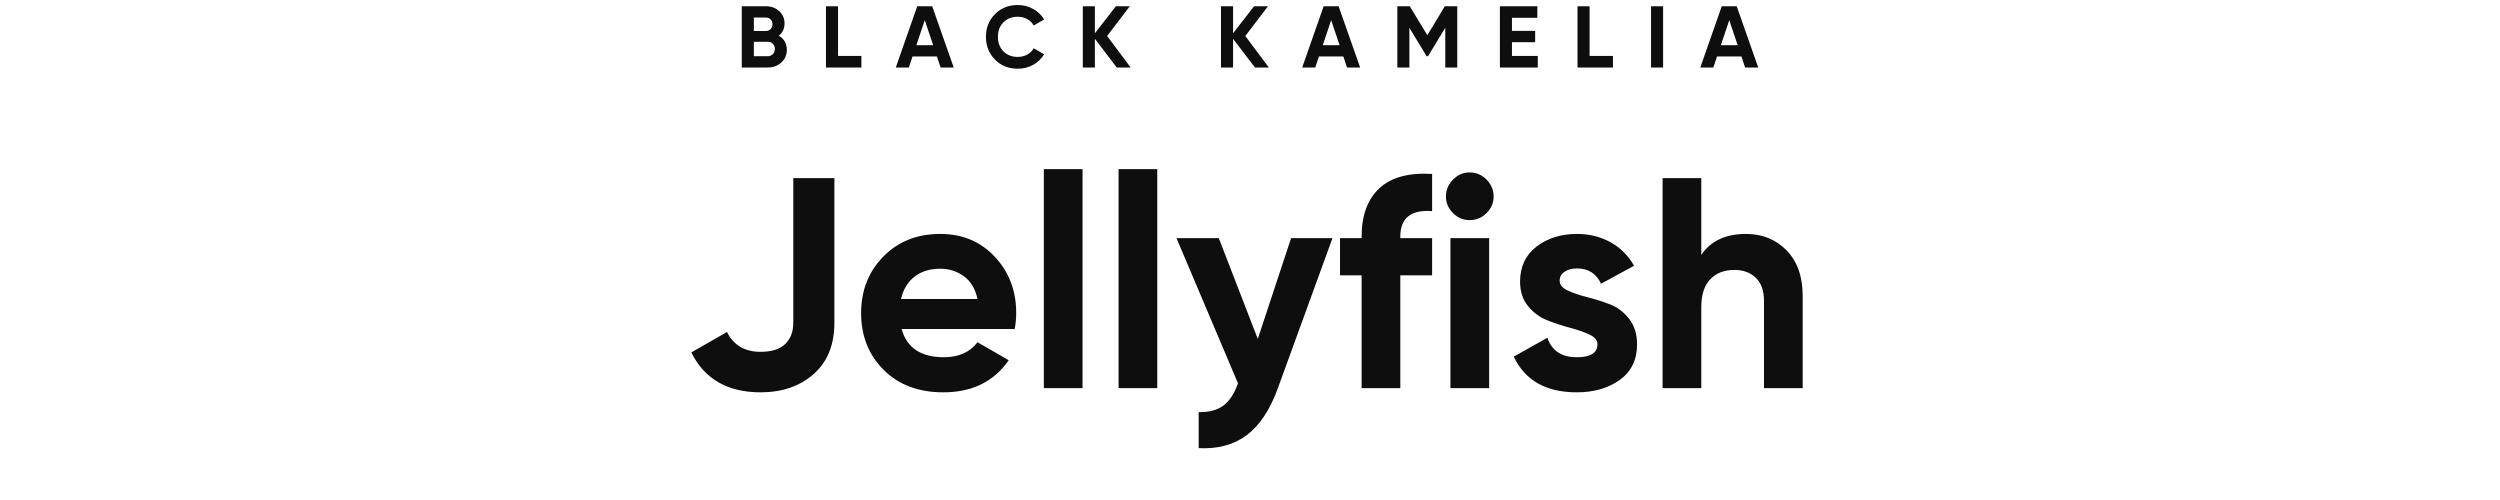 <?xml version="1.0" encoding="UTF-8" standalone="no"?>
<!DOCTYPE svg PUBLIC "-//W3C//DTD SVG 1.1//EN" "http://www.w3.org/Graphics/SVG/1.1/DTD/svg11.dtd">
<!-- Created with Vectornator (http://vectornator.io/) -->
<svg stroke-miterlimit="10"
     style="fill-rule:nonzero;clip-rule:evenodd;stroke-linecap:round;stroke-linejoin:round;"
     version="1.1"
     viewBox="0 0 4000 800"
     xml:space="preserve"
     xmlns="http://www.w3.org/2000/svg">
<defs>
<clipPath id="TextBounds">
<rect height="595.243" width="4000" x="0" y="250"/>
</clipPath>
</defs>
<g id="Layer-1">
<path d="M1246.05 57.18C1254.64 62.127 1258.93 69.593 1258.93 79.58C1258.93 87.887 1255.99 94.7 1250.11 100.02C1244.23 105.34 1237 108 1228.41 108L1186.83 108L1186.83 10L1225.47 10C1233.87 10 1240.94 12.59 1246.68 17.77C1252.42 22.95 1255.29 29.553 1255.29 37.58C1255.29 45.7 1252.21 52.233 1246.05 57.18ZM1225.47 28.06L1206.15 28.06L1206.15 49.62L1225.47 49.62C1228.46 49.62 1230.95 48.593 1232.96 46.54C1234.97 44.487 1235.97 41.92 1235.97 38.84C1235.97 35.76 1234.99 33.193 1233.03 31.14C1231.07 29.087 1228.55 28.06 1225.47 28.06ZM1228.41 89.94C1231.68 89.94 1234.38 88.843 1236.53 86.65C1238.68 84.457 1239.75 81.68 1239.75 78.32C1239.75 75.053 1238.68 72.323 1236.53 70.13C1234.38 67.937 1231.68 66.84 1228.41 66.84L1206.15 66.84L1206.15 89.94L1228.41 89.94ZM1340.85 89.52L1378.23 89.52L1378.23 108L1321.53 108L1321.53 10L1340.85 10L1340.85 89.52ZM1504.95 108L1499.07 90.36L1460.01 90.36L1454.13 108L1433.27 108L1467.57 10L1491.51 10L1525.95 108L1504.95 108ZM1466.17 72.3L1493.05 72.3L1479.61 32.26L1466.17 72.3ZM1628.45 109.96C1613.7 109.96 1601.52 105.06 1591.91 95.26C1582.3 85.46 1577.49 73.373 1577.49 59C1577.49 44.533 1582.3 32.423 1591.91 22.67C1601.52 12.917 1613.7 8.04 1628.45 8.04C1637.32 8.04 1645.51 10.117 1653.02 14.27C1660.53 18.423 1666.39 24.047 1670.59 31.14L1653.93 40.8C1651.5 36.413 1648.05 32.983 1643.57 30.51C1639.09 28.037 1634.05 26.8 1628.45 26.8C1618.93 26.8 1611.25 29.787 1605.42 35.76C1599.59 41.733 1596.67 49.48 1596.67 59C1596.67 68.427 1599.59 76.127 1605.42 82.1C1611.25 88.073 1618.93 91.06 1628.45 91.06C1634.05 91.06 1639.11 89.823 1643.64 87.35C1648.17 84.877 1651.6 81.493 1653.93 77.2L1670.59 86.86C1666.39 93.953 1660.56 99.577 1653.09 103.73C1645.62 107.883 1637.41 109.96 1628.45 109.96ZM1809.07 108L1786.81 108L1751.81 62.08L1751.81 108L1732.49 108L1732.49 10L1751.81 10L1751.81 53.26L1785.41 10L1807.67 10L1771.41 57.6L1809.07 108ZM2030.17 108L2007.91 108L1972.91 62.08L1972.91 108L1953.59 108L1953.59 10L1972.91 10L1972.91 53.26L2006.51 10L2028.77 10L1992.51 57.6L2030.17 108ZM2155.21 108L2149.33 90.36L2110.27 90.36L2104.39 108L2083.53 108L2117.83 10L2141.77 10L2176.21 108L2155.21 108ZM2116.43 72.3L2143.31 72.3L2129.87 32.26L2116.43 72.3ZM2331.63 10L2331.63 108L2312.45 108L2312.45 44.44L2284.87 89.94L2282.63 89.94L2255.05 44.58L2255.05 108L2235.73 108L2235.73 10L2255.61 10L2283.75 56.34L2311.75 10L2331.63 10ZM2419.15 89.52L2460.45 89.52L2460.45 108L2399.83 108L2399.83 10L2459.75 10L2459.75 28.48L2419.15 28.48L2419.15 49.34L2456.25 49.34L2456.25 67.54L2419.15 67.54L2419.15 89.52ZM2543.35 89.52L2580.73 89.52L2580.73 108L2524.03 108L2524.03 10L2543.35 10L2543.35 89.52ZM2641.65 10L2660.97 10L2660.97 108L2641.65 108L2641.65 10ZM2792.17 108L2786.29 90.36L2747.23 90.36L2741.35 108L2720.49 108L2754.79 10L2778.73 10L2813.17 108L2792.17 108ZM2753.39 72.3L2780.27 72.3L2766.83 32.26L2753.39 72.3Z" fill="#0e0e0e" fill-rule="nonzero" opacity="1" stroke="none"/>
<g fill="#0e0e0e" opacity="1" stroke="none">
<path clip-path="url(#TextBounds)" d="M1216.94 627.72C1164.14 627.72 1127.18 606.44 1106.06 563.88L1163.18 531.24C1173.74 552.36 1191.66 562.92 1216.94 562.92C1234.54 562.92 1247.66 558.76 1256.3 550.44C1264.94 542.12 1269.26 530.76 1269.26 516.36L1269.26 285L1335.02 285L1335.02 516.36C1335.02 551.56 1323.98 578.92 1301.9 598.44C1279.82 617.96 1251.5 627.72 1216.94 627.72Z"/>
<path clip-path="url(#TextBounds)" d="M1442.58 526.44C1450.9 556.52 1473.46 571.56 1510.26 571.56C1533.94 571.56 1551.86 563.56 1564.02 547.56L1613.94 576.36C1590.26 610.6 1555.38 627.72 1509.3 627.72C1469.62 627.72 1437.78 615.72 1413.78 591.72C1389.78 567.72 1377.78 537.48 1377.78 501C1377.78 464.84 1389.62 434.68 1413.3 410.52C1436.98 386.36 1467.38 374.28 1504.5 374.28C1539.7 374.28 1568.74 386.44 1591.62 410.76C1614.5 435.08 1625.94 465.16 1625.94 501C1625.94 509 1625.14 517.48 1623.54 526.44L1442.58 526.44ZM1441.62 478.44L1564.02 478.44C1560.5 462.12 1553.22 449.96 1542.18 441.96C1531.14 433.96 1518.58 429.96 1504.5 429.96C1487.86 429.96 1474.1 434.2 1463.22 442.68C1452.34 451.16 1445.14 463.08 1441.62 478.44Z"/>
<path clip-path="url(#TextBounds)" d="M1670.14 621L1670.14 270.6L1732.06 270.6L1732.06 621L1670.14 621Z"/>
<path clip-path="url(#TextBounds)" d="M1789.7 621L1789.7 270.6L1851.62 270.6L1851.62 621L1789.7 621Z"/>
<path clip-path="url(#TextBounds)" d="M2065.74 381L2131.98 381L2044.62 621C2032.14 655.56 2015.58 680.6 1994.94 696.12C1974.3 711.64 1948.62 718.6 1917.9 717L1917.9 659.4C1934.54 659.72 1947.74 656.2 1957.5 648.84C1967.26 641.48 1975.02 629.64 1980.78 613.32L1882.38 381L1950.06 381L2012.46 542.28L2065.74 381Z"/>
<path clip-path="url(#TextBounds)" d="M2291.38 337.8C2257.46 335.24 2240.5 348.84 2240.5 378.6L2240.5 381L2291.38 381L2291.38 440.52L2240.5 440.52L2240.5 621L2178.58 621L2178.58 440.52L2144.02 440.52L2144.02 381L2178.58 381L2178.58 378.6C2178.58 344.68 2188.02 318.92 2206.9 301.32C2225.78 283.72 2253.94 276.04 2291.38 278.28L2291.38 337.8Z"/>
<path clip-path="url(#TextBounds)" d="M2351.42 352.2C2341.18 352.2 2332.3 348.44 2324.78 340.92C2317.26 333.4 2313.5 324.52 2313.5 314.28C2313.5 304.04 2317.26 295.08 2324.78 287.4C2332.3 279.72 2341.18 275.88 2351.42 275.88C2361.98 275.88 2371.02 279.72 2378.54 287.4C2386.06 295.08 2389.82 304.04 2389.82 314.28C2389.82 324.52 2386.06 333.4 2378.54 340.92C2371.02 348.44 2361.98 352.2 2351.42 352.2ZM2320.7 621L2320.7 381L2382.62 381L2382.62 621L2320.7 621Z"/>
<path clip-path="url(#TextBounds)" d="M2495.46 449.16C2495.46 455.56 2499.7 460.76 2508.18 464.76C2516.66 468.76 2526.98 472.28 2539.14 475.32C2551.3 478.36 2563.46 482.2 2575.62 486.84C2587.78 491.48 2598.1 499.24 2606.58 510.12C2615.06 521 2619.3 534.6 2619.3 550.92C2619.3 575.56 2610.1 594.52 2591.7 607.8C2573.3 621.08 2550.34 627.72 2522.82 627.72C2473.54 627.72 2439.94 608.68 2422.02 570.6L2475.78 540.36C2482.82 561.16 2498.5 571.56 2522.82 571.56C2544.9 571.56 2555.94 564.68 2555.94 550.92C2555.94 544.52 2551.7 539.32 2543.22 535.32C2534.74 531.32 2524.42 527.72 2512.26 524.52C2500.1 521.32 2487.94 517.32 2475.78 512.52C2463.62 507.72 2453.3 500.12 2444.82 489.72C2436.34 479.32 2432.1 466.28 2432.1 450.6C2432.1 426.92 2440.82 408.28 2458.26 394.68C2475.7 381.08 2497.38 374.28 2523.3 374.28C2542.82 374.28 2560.58 378.68 2576.58 387.48C2592.58 396.28 2605.22 408.84 2614.5 425.16L2561.7 453.96C2554.02 437.64 2541.22 429.48 2523.3 429.48C2515.3 429.48 2508.66 431.24 2503.38 434.76C2498.1 438.28 2495.46 443.08 2495.46 449.16Z"/>
<path clip-path="url(#TextBounds)" d="M2793.58 374.28C2819.82 374.28 2841.5 383.08 2858.62 400.68C2875.74 418.28 2884.3 442.6 2884.3 473.64L2884.3 621L2822.38 621L2822.38 481.32C2822.38 465.32 2818.06 453.08 2809.42 444.6C2800.78 436.12 2789.26 431.88 2774.86 431.88C2758.86 431.88 2746.06 436.84 2736.46 446.76C2726.86 456.68 2722.06 471.56 2722.06 491.4L2722.06 621L2660.14 621L2660.14 285L2722.06 285L2722.06 407.88C2737.1 385.48 2760.94 374.28 2793.58 374.28Z"/>
</g>
</g>
</svg>
